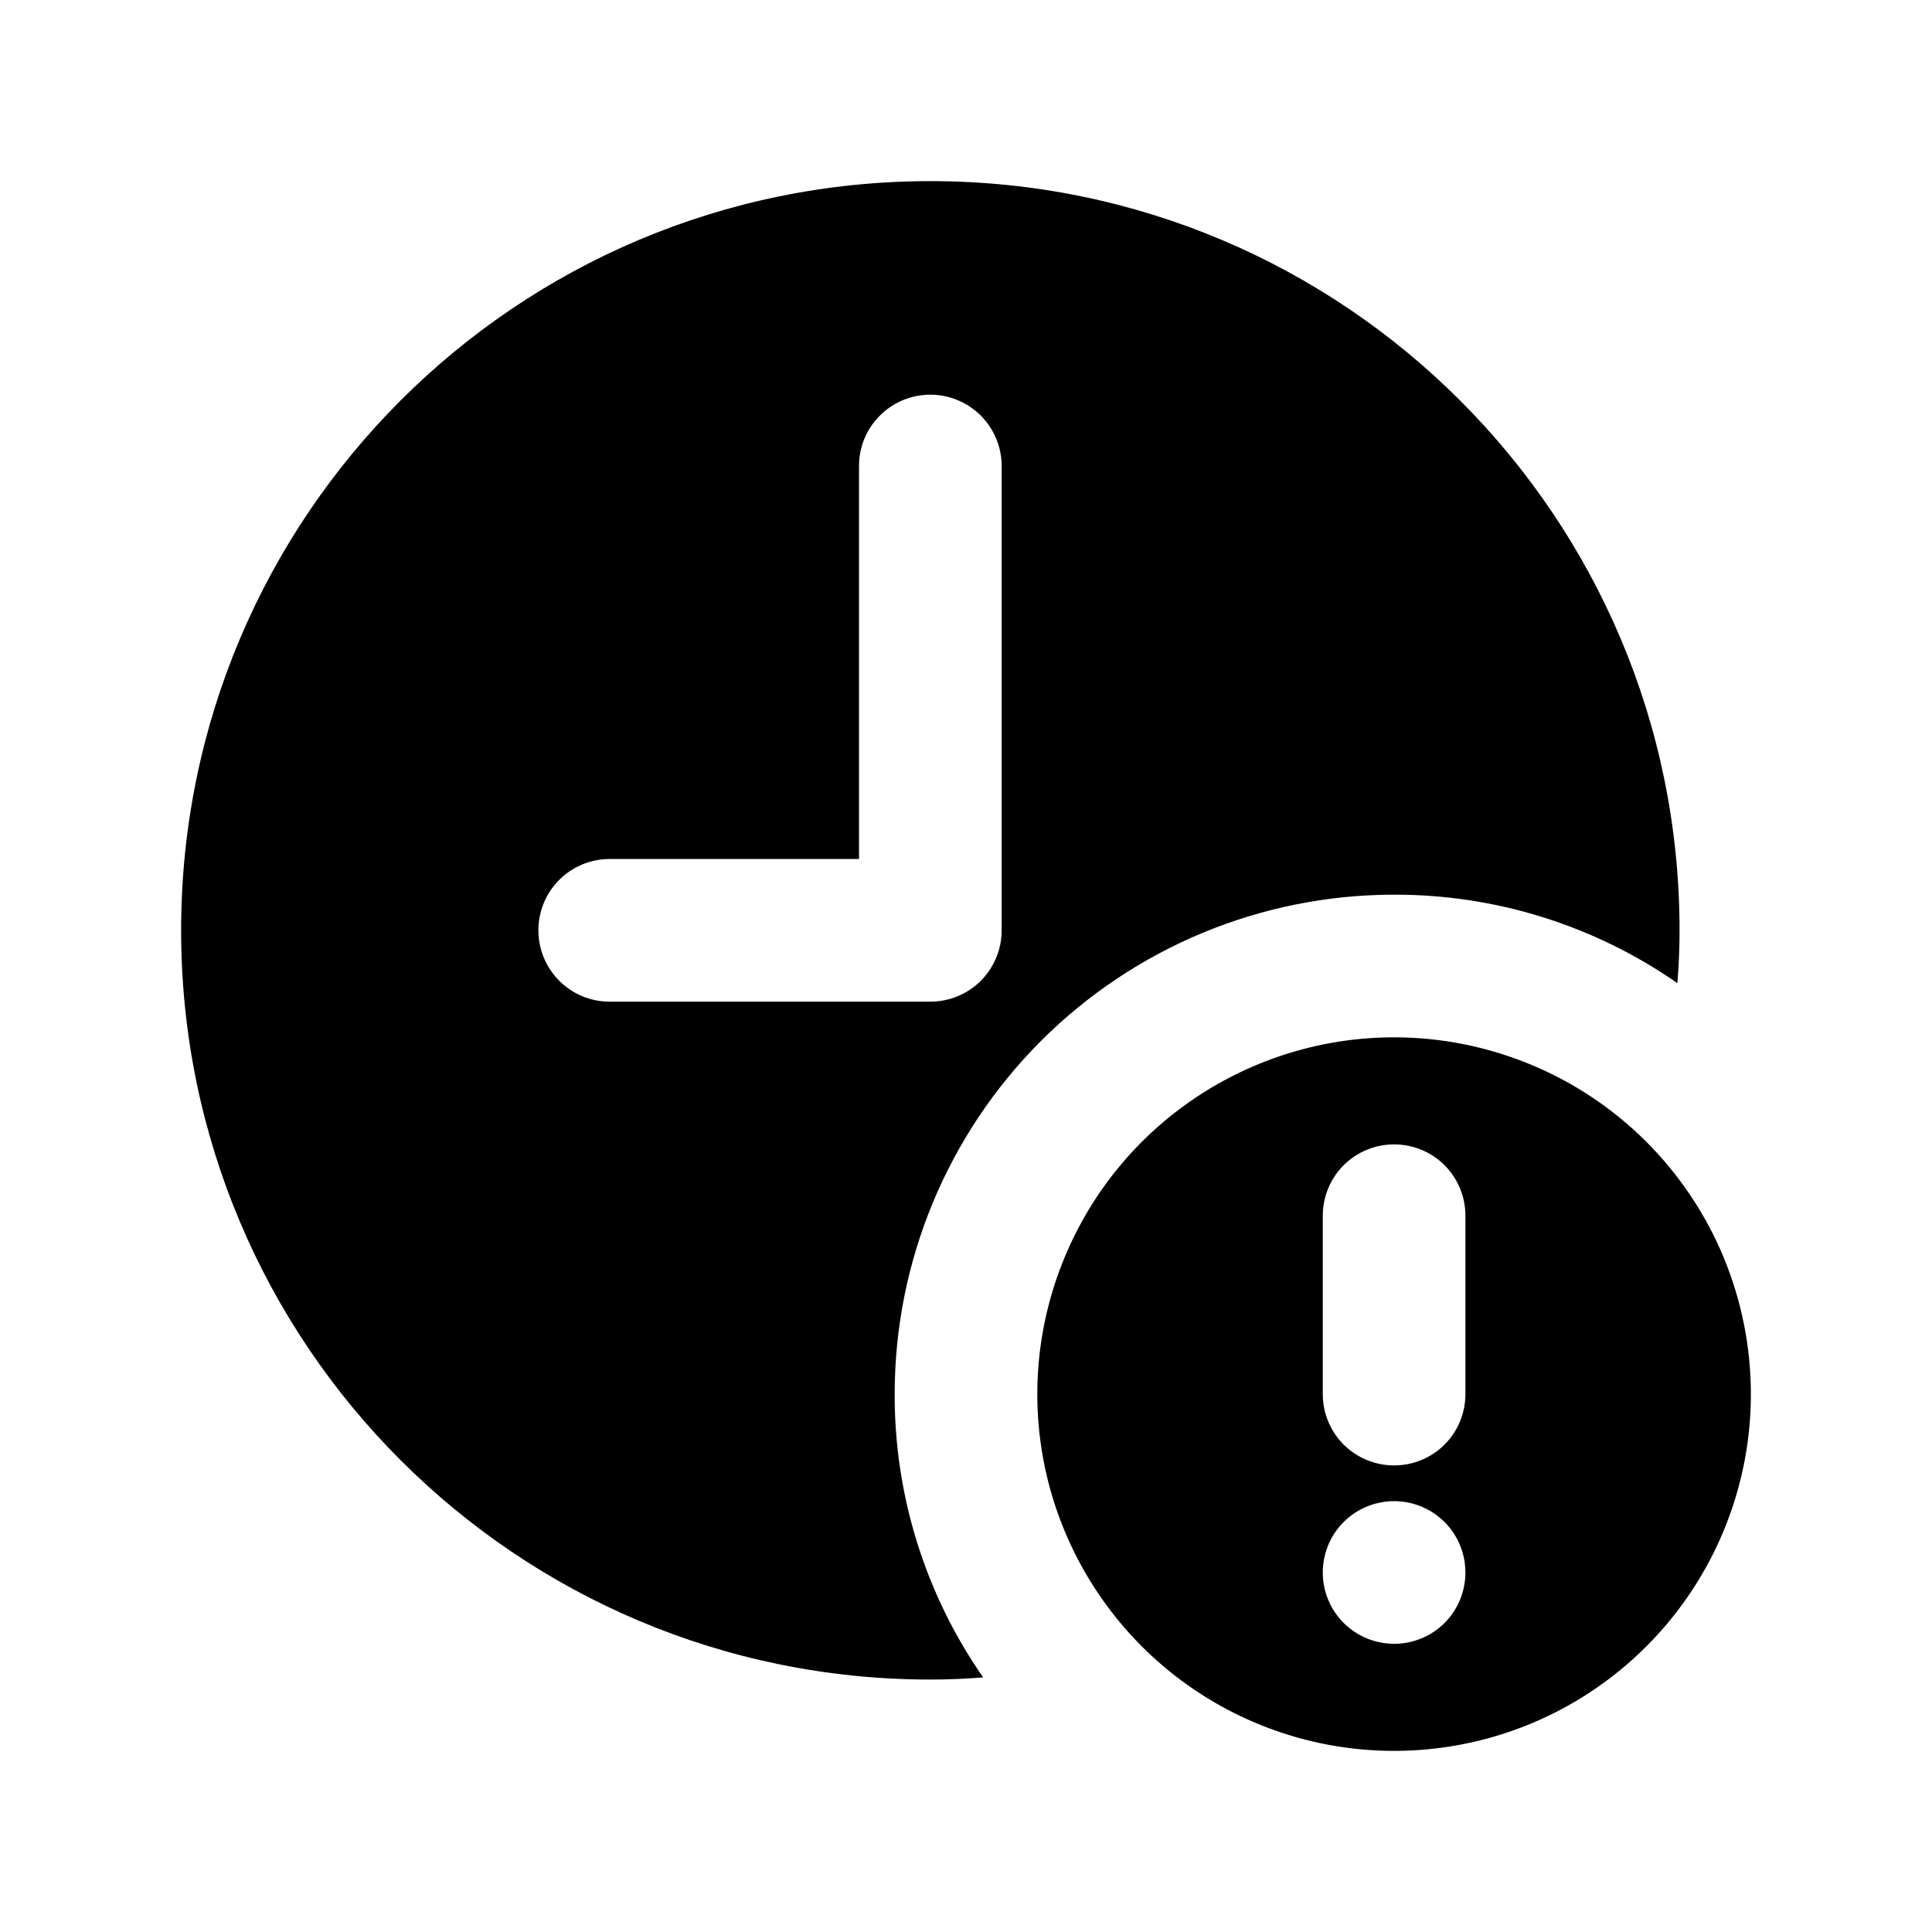 <svg width="24" height="24" viewBox="0 0 24 24" fill="none" xmlns="http://www.w3.org/2000/svg">
<path d="M11.557 2.25C6.416 2.25 2.25 6.416 2.25 11.557C2.25 16.698 6.416 20.864 11.557 20.864C11.778 20.864 11.996 20.855 12.213 20.837C11.494 19.804 11.111 18.576 11.114 17.318C11.114 15.673 11.768 14.095 12.931 12.931C14.095 11.768 15.673 11.114 17.318 11.114C18.576 11.111 19.804 11.494 20.837 12.213C20.855 11.996 20.864 11.778 20.864 11.557C20.864 6.416 16.698 2.25 11.557 2.25ZM12.443 11.557C12.443 11.792 12.35 12.017 12.184 12.184C12.017 12.35 11.792 12.443 11.557 12.443H7.568C7.334 12.442 7.11 12.348 6.945 12.181C6.78 12.015 6.688 11.791 6.688 11.557C6.688 11.323 6.78 11.098 6.945 10.932C7.11 10.766 7.334 10.672 7.568 10.671H10.671V5.795C10.67 5.679 10.692 5.563 10.736 5.454C10.78 5.346 10.845 5.248 10.928 5.165C11.01 5.082 11.108 5.016 11.216 4.971C11.324 4.926 11.44 4.903 11.557 4.903C11.674 4.903 11.79 4.926 11.897 4.971C12.005 5.016 12.103 5.082 12.186 5.165C12.268 5.248 12.333 5.346 12.377 5.454C12.422 5.563 12.444 5.679 12.443 5.795V11.557Z" fill="currentColor"/>
<path d="M17.318 12.886C16.442 12.886 15.585 13.146 14.856 13.633C14.127 14.12 13.559 14.812 13.224 15.622C12.888 16.432 12.8 17.323 12.971 18.183C13.142 19.042 13.565 19.832 14.184 20.452C14.804 21.072 15.594 21.494 16.453 21.665C17.313 21.836 18.204 21.748 19.014 21.413C19.824 21.077 20.516 20.509 21.003 19.78C21.49 19.051 21.75 18.195 21.75 17.318C21.75 16.736 21.635 16.16 21.413 15.622C21.19 15.084 20.863 14.596 20.452 14.184C20.04 13.773 19.552 13.446 19.014 13.224C18.476 13.001 17.9 12.886 17.318 12.886ZM17.318 20.42C17.143 20.42 16.971 20.368 16.826 20.271C16.68 20.174 16.566 20.035 16.499 19.873C16.432 19.711 16.415 19.533 16.449 19.361C16.483 19.189 16.567 19.031 16.691 18.907C16.815 18.783 16.973 18.699 17.145 18.665C17.317 18.63 17.495 18.648 17.657 18.715C17.819 18.782 17.958 18.896 18.055 19.041C18.152 19.187 18.204 19.359 18.204 19.534C18.204 19.769 18.111 19.994 17.945 20.161C17.779 20.327 17.553 20.42 17.318 20.42ZM18.204 17.318C18.204 17.553 18.111 17.779 17.945 17.945C17.779 18.111 17.553 18.204 17.318 18.204C17.083 18.204 16.858 18.111 16.691 17.945C16.525 17.779 16.432 17.553 16.432 17.318V15.102C16.432 14.867 16.525 14.642 16.691 14.475C16.858 14.309 17.083 14.216 17.318 14.216C17.553 14.216 17.779 14.309 17.945 14.475C18.111 14.642 18.204 14.867 18.204 15.102V17.318Z" fill="currentColor"/>
</svg>
